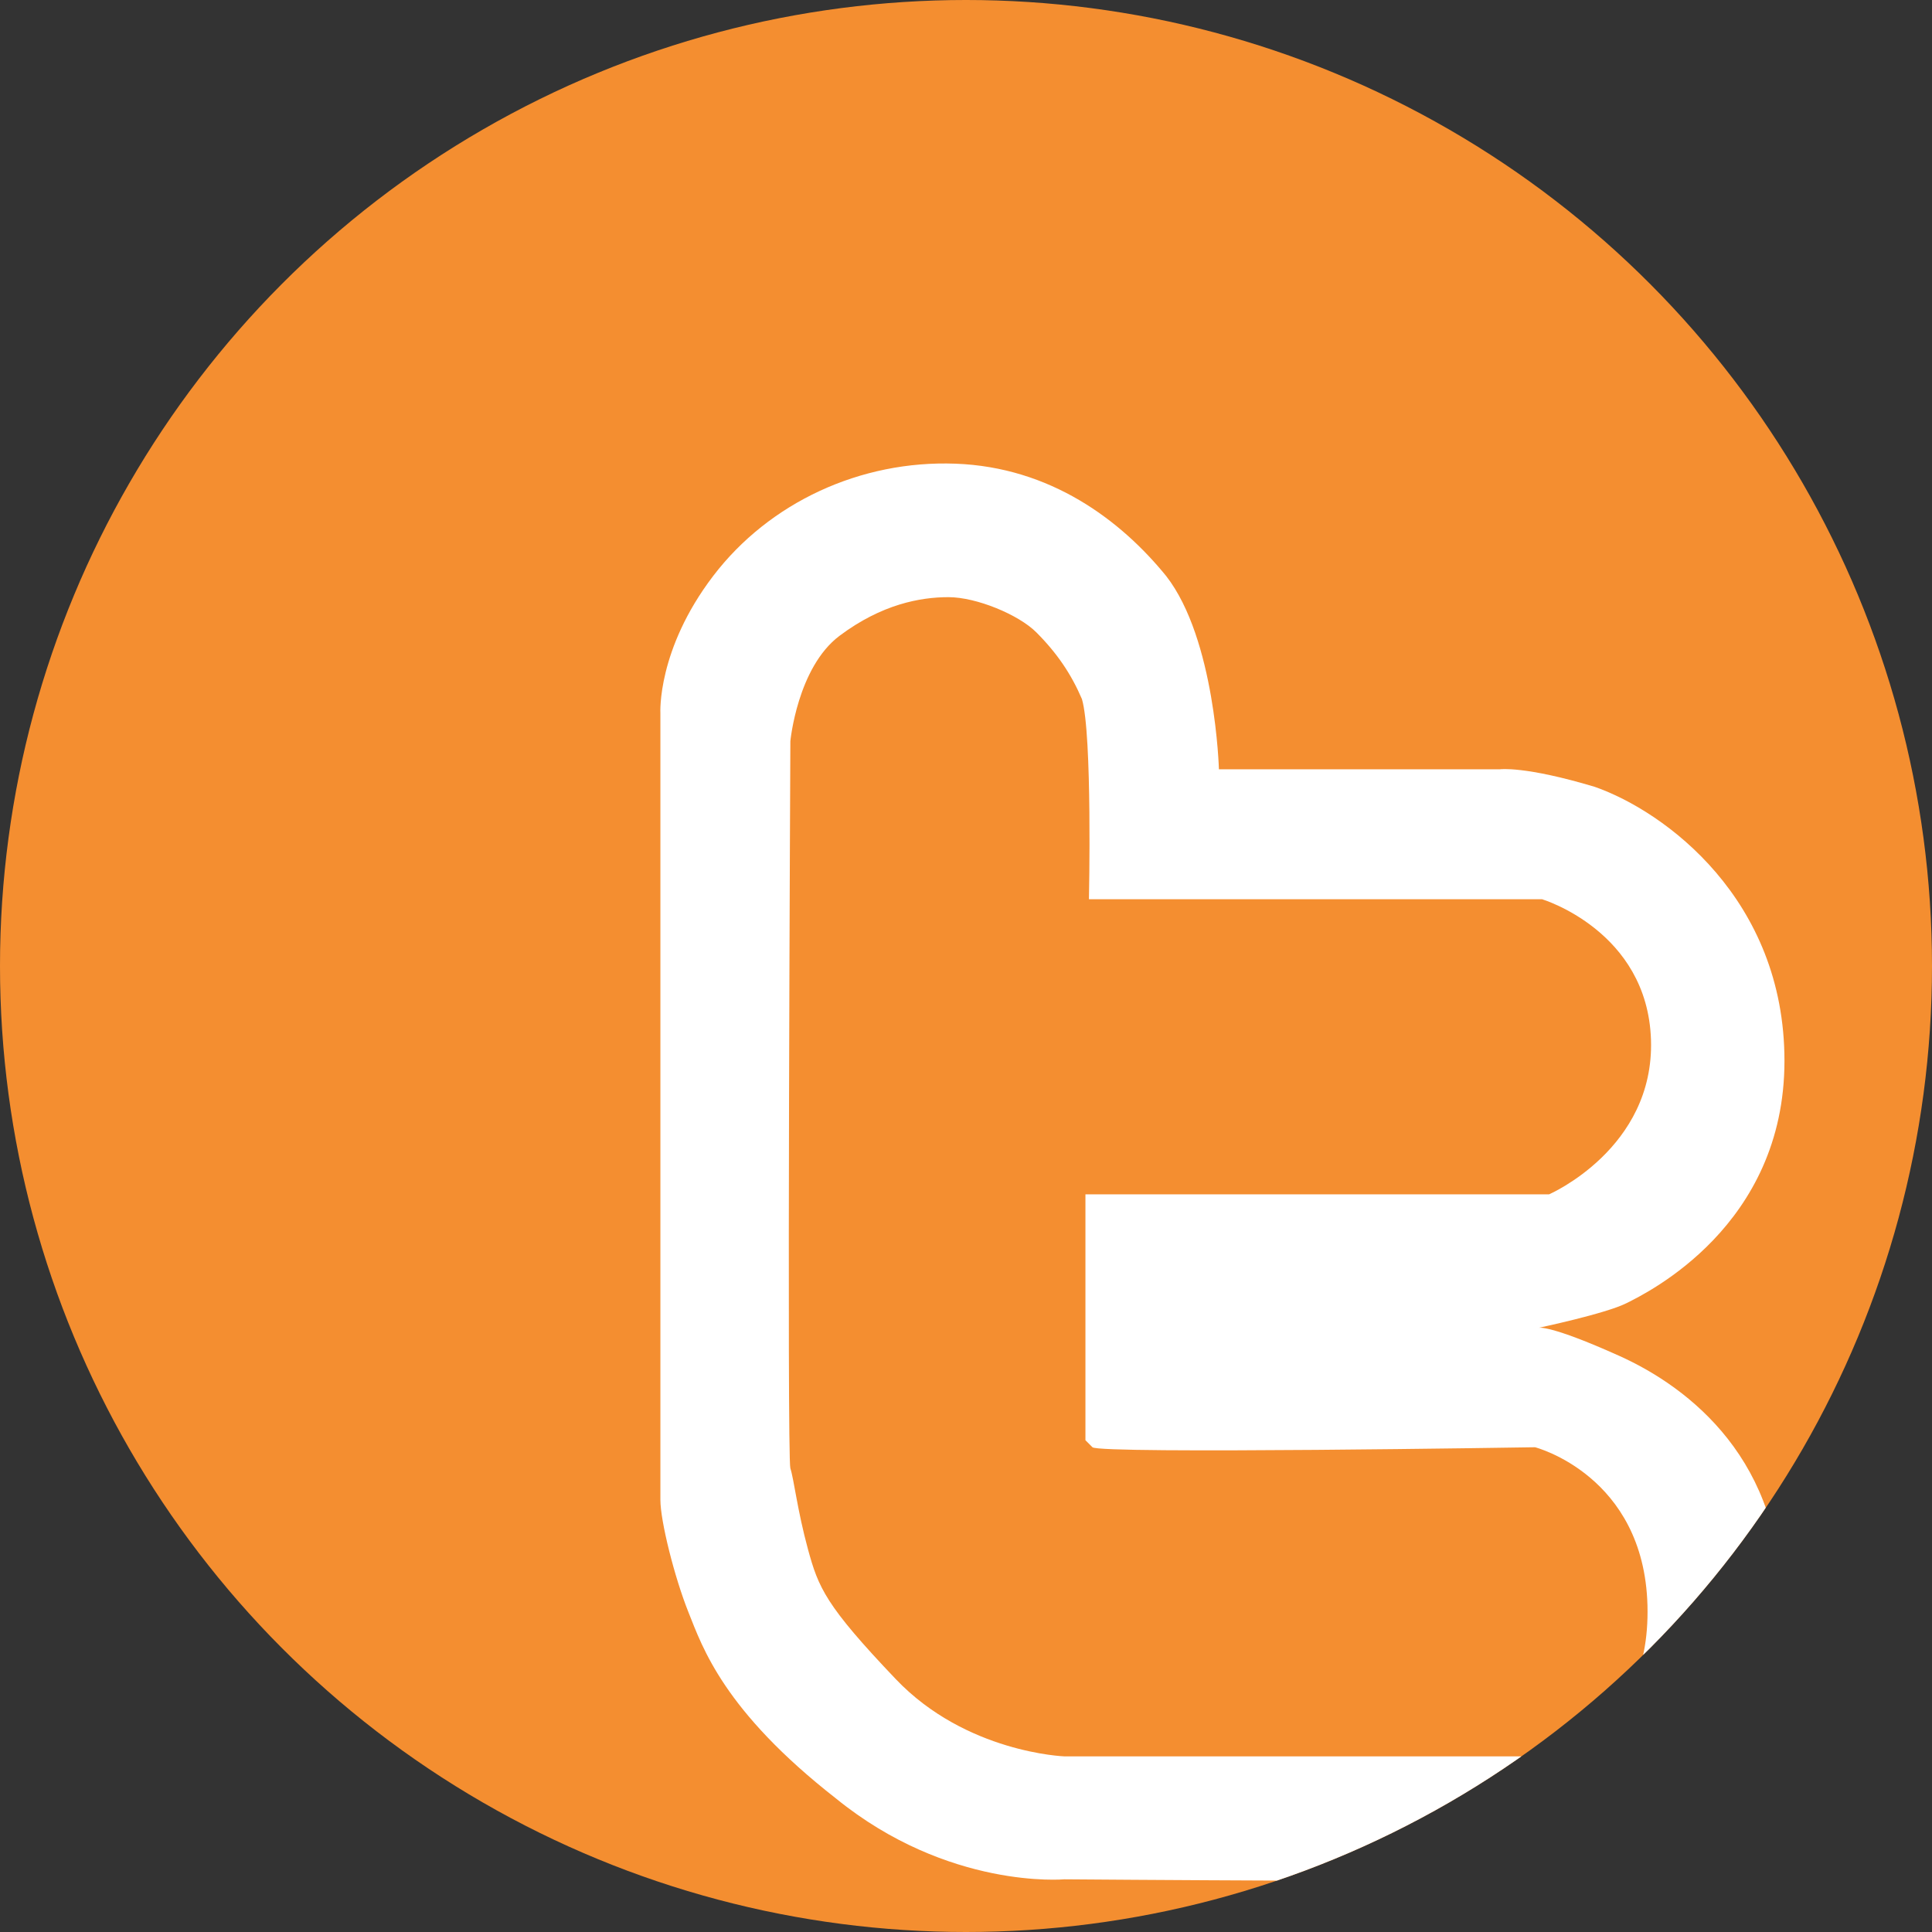 <?xml version="1.0" encoding="utf-8"?>
<!-- Generator: Adobe Illustrator 21.1.0, SVG Export Plug-In . SVG Version: 6.00 Build 0)  -->
<svg version="1.1" id="Capa_1" xmlns="http://www.w3.org/2000/svg" xmlns:xlink="http://www.w3.org/1999/xlink" x="0px" y="0px"
	 viewBox="0 0 55 55" style="enable-background:new 0 0 55 55;" xml:space="preserve">
<rect x="0" y="0" width="55" height="55" fill="#333333" stroke="none"/>
<style type="text/css">
	.st0{fill:#FFFFFF;}
	.st1{fill:url(#SVGID_1_);}
	.st2{fill:url(#SVGID_2_);}
	.st3{fill:#F48E30;}
	.st4{fill:#5D717D;}
	.st5{fill:#57C6D2;}
	.st6{fill:#172F58;}
	.st7{fill:#183058;}
	.st8{fill-rule:evenodd;clip-rule:evenodd;fill:#F48E30;}
	.st9{fill:none;stroke:#5D717D;stroke-miterlimit:10;}
	.st10{fill:#414142;}
	.st11{fill:#F16A24;}
	.st12{opacity:0.5;}
	.st13{clip-path:url(#SVGID_4_);fill:#FFFFFF;}
	.st14{clip-path:url(#SVGID_6_);fill:#FFFFFF;}
	.st15{clip-path:url(#SVGID_8_);fill:#FFFFFF;}
	.st16{clip-path:url(#SVGID_10_);fill:#FFFFFF;}
	.st17{clip-path:url(#SVGID_12_);fill-rule:evenodd;clip-rule:evenodd;fill:#FFFFFF;}
	.st18{clip-path:url(#SVGID_14_);}
	.st19{opacity:0.9;}
	.st20{fill:url(#SVGID_15_);}
</style>
<g>
	<g>
		<defs>
			<circle id="SVGID_9_" cx="27.5" cy="27.5" r="27.5"/>
		</defs>
		<use xlink:href="#SVGID_9_"  style="overflow:visible;fill:#F48E30;"/>
		<clipPath id="SVGID_1_">
			<use xlink:href="#SVGID_9_"  style="overflow:visible;"/>
		</clipPath>
		<path style="clip-path:url(#SVGID_1_);fill:#FFFFFF;" d="M46.1,38.6c-2-0.9-2.3-0.8-2.3-0.8s1.9-0.4,2.5-0.7
			c0.6-0.3,4.5-2.2,4.5-6.9c0-4.6-3.4-7.1-5.4-7.8c-2-0.6-2.7-0.5-2.7-0.5h-8c0,0-0.1-3.7-1.5-5.5c-1.3-1.6-3.3-3.1-6-3.2
			c-2.7-0.1-5.3,1.1-6.9,3.2c-1.6,2.1-1.5,3.9-1.5,3.9s0,21.8,0,22.4c0,0.6,0.4,2.2,0.8,3.2c0.4,1,1,2.8,4.2,5.3
			c3.2,2.6,6.5,2.3,6.5,2.3s12.5,0.1,13.8,0c1.2-0.1,2-0.6,2.8-1.1c0.7-0.5,3.8-2.1,3.8-6.6C50.8,41.6,48.1,39.5,46.1,38.6z
			 M43.9,50H30.3c0,0-2.8-0.1-4.8-2.2c-2-2.1-2.2-2.6-2.5-3.7c-0.3-1.1-0.4-2-0.5-2.3c-0.1-0.3,0-20.7,0-20.7s0.2-2.1,1.4-3
			c1.2-0.9,2.3-1.1,3.1-1.1c0.8,0,2,0.5,2.5,1c0.6,0.6,1,1.2,1.3,1.9c0.3,1,0.2,5.7,0.2,5.7h12.9c0,0,3,0.9,3.1,4
			c0.1,3.1-2.9,4.4-2.9,4.4H30.9v7c0,0,0,0,0.2,0.2c0.2,0.2,12.6,0,12.6,0s3.1,0.8,3.2,4.5C47,49.6,43.9,50,43.9,50z"/>
	</g>
</g>
</svg>

